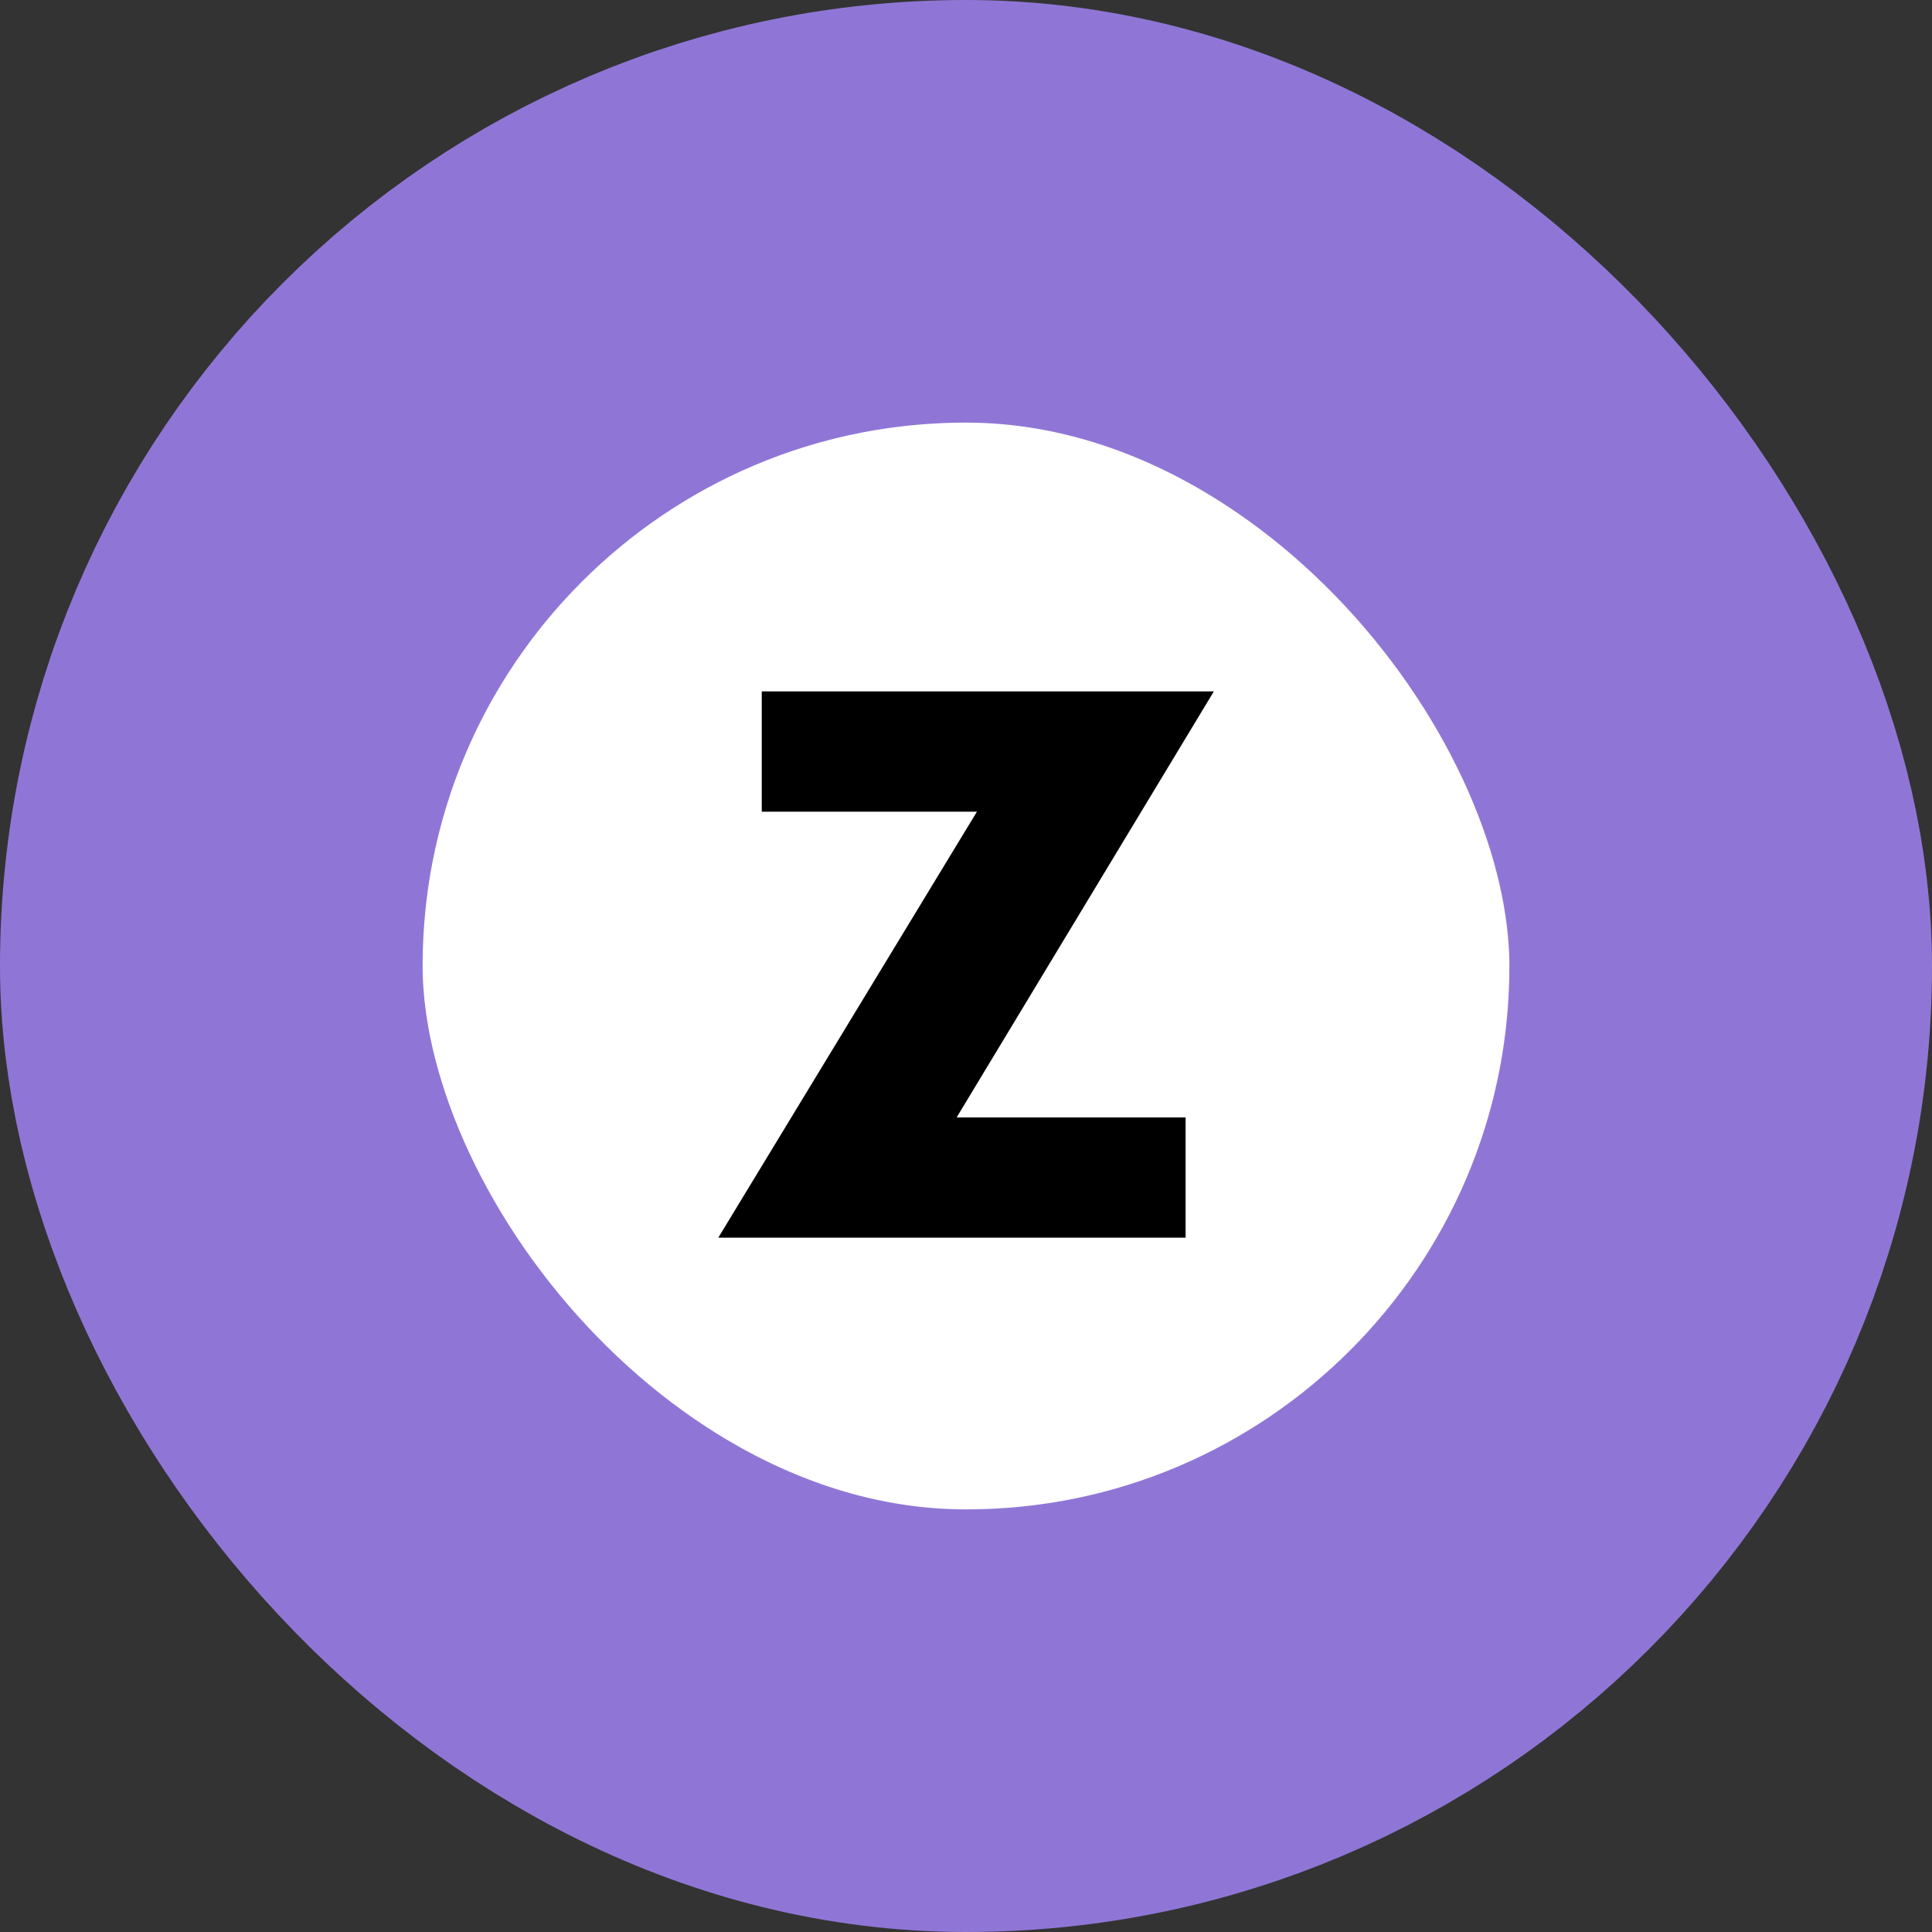 <svg width="64" height="64" viewBox="0 0 64 64" fill="none" xmlns="http://www.w3.org/2000/svg">
<rect x="0" y="0" width="64" height="64" fill="#333333" stroke="none"/>
<rect x="7" y="7" width="50" height="50" rx="25" fill="white"/>
<rect x="7" y="7" width="50" height="50" rx="25" stroke="#8F76D6" stroke-width="14"/>
<path d="M31.69 37.016H39.274V41H23.794L32.362 26.888H25.234V22.904H40.21L31.69 37.016Z" fill="black"/>
</svg>
